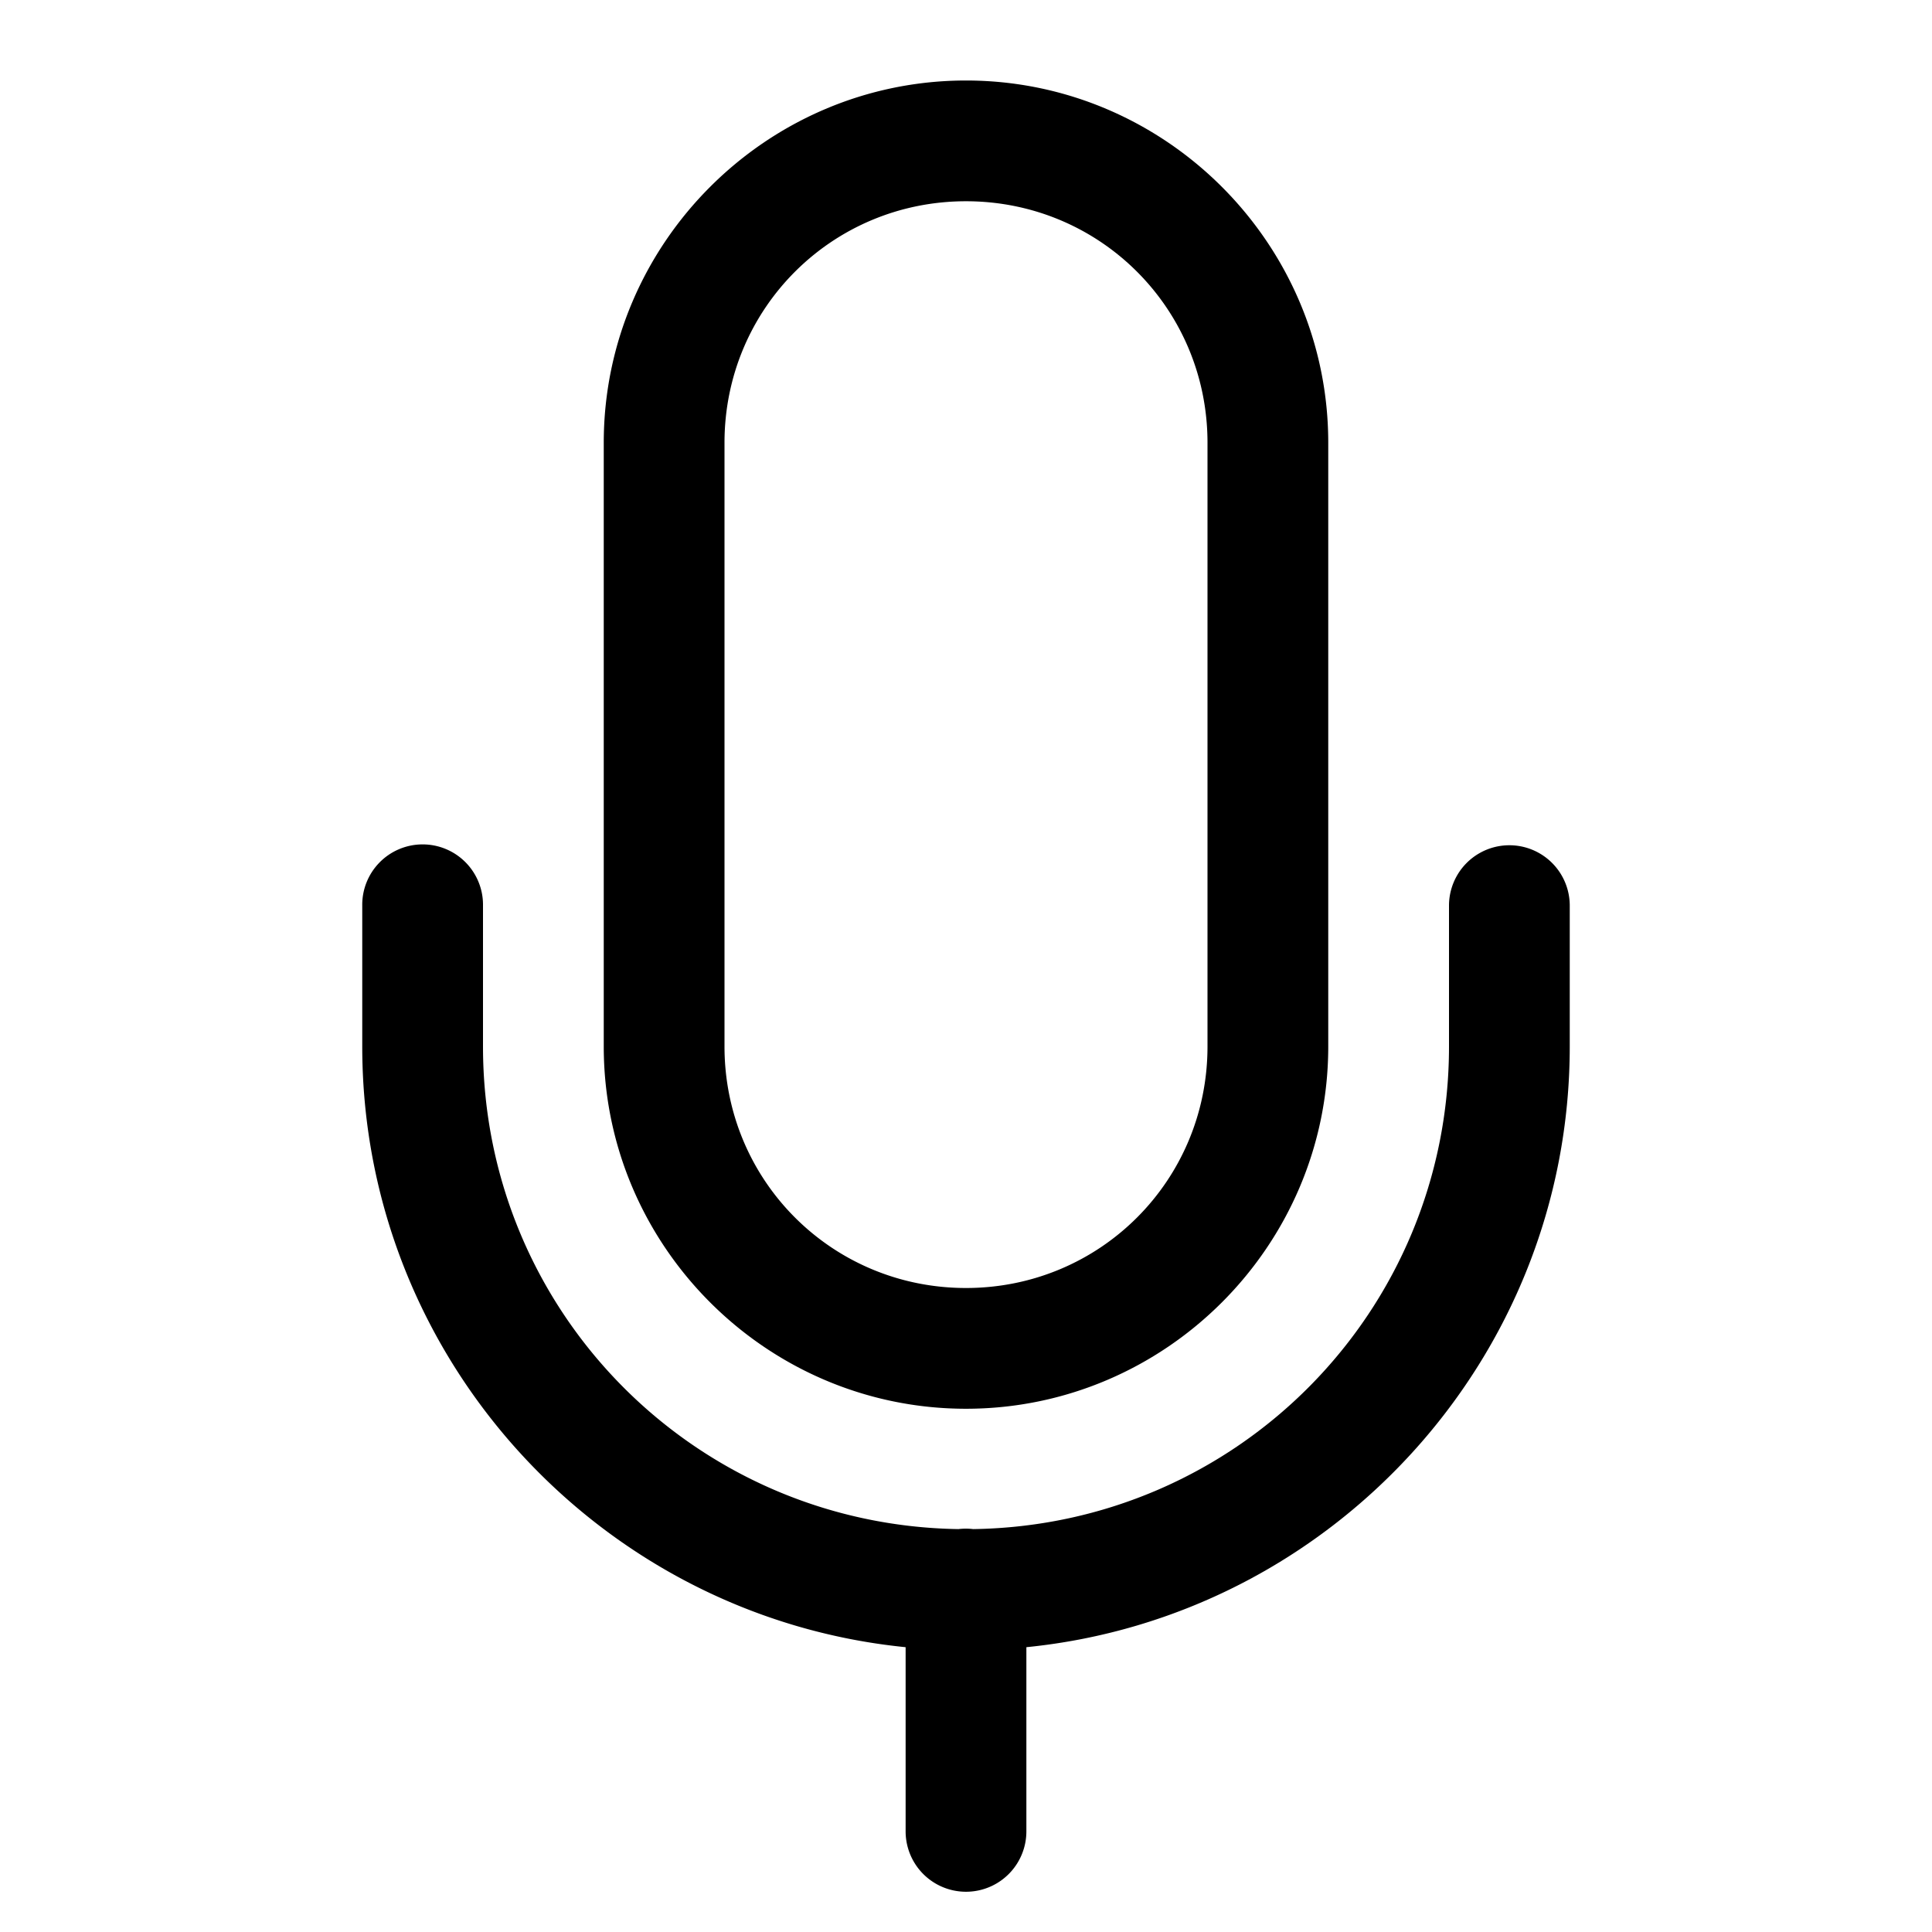 <svg xmlns="http://www.w3.org/2000/svg"  viewBox="0 0 48 48" width="24px" height="24px"><path d="M 24 2 C 19.047 2 15 6.047 15 11 L 15 26 C 15 30.953 19.047 35 24 35 C 28.953 35 33 30.953 33 26 L 33 11 C 33 6.047 28.953 2 24 2 z M 24 5 C 27.331 5 30 7.669 30 11 L 30 26 C 30 29.331 27.331 32 24 32 C 20.669 32 18 29.331 18 26 L 18 11 C 18 7.669 20.669 5 24 5 z M 10.477 20.979 A 1.5 1.5 0 0 0 9 22.5 L 9 26 C 9 33.761 14.934 40.168 22.5 40.924 L 22.5 45.5 A 1.5 1.5 0 1 0 25.5 45.5 L 25.5 40.924 C 33.066 40.168 39 33.761 39 26 L 39 22.5 A 1.5 1.5 0 1 0 36 22.5 L 36 26 C 36 32.585 30.74 37.895 24.178 37.99 A 1.5 1.5 0 0 0 23.977 37.979 A 1.5 1.5 0 0 0 23.812 37.99 C 17.255 37.89 12 32.582 12 26 L 12 22.5 A 1.5 1.5 0 0 0 10.477 20.979 z"/></svg>